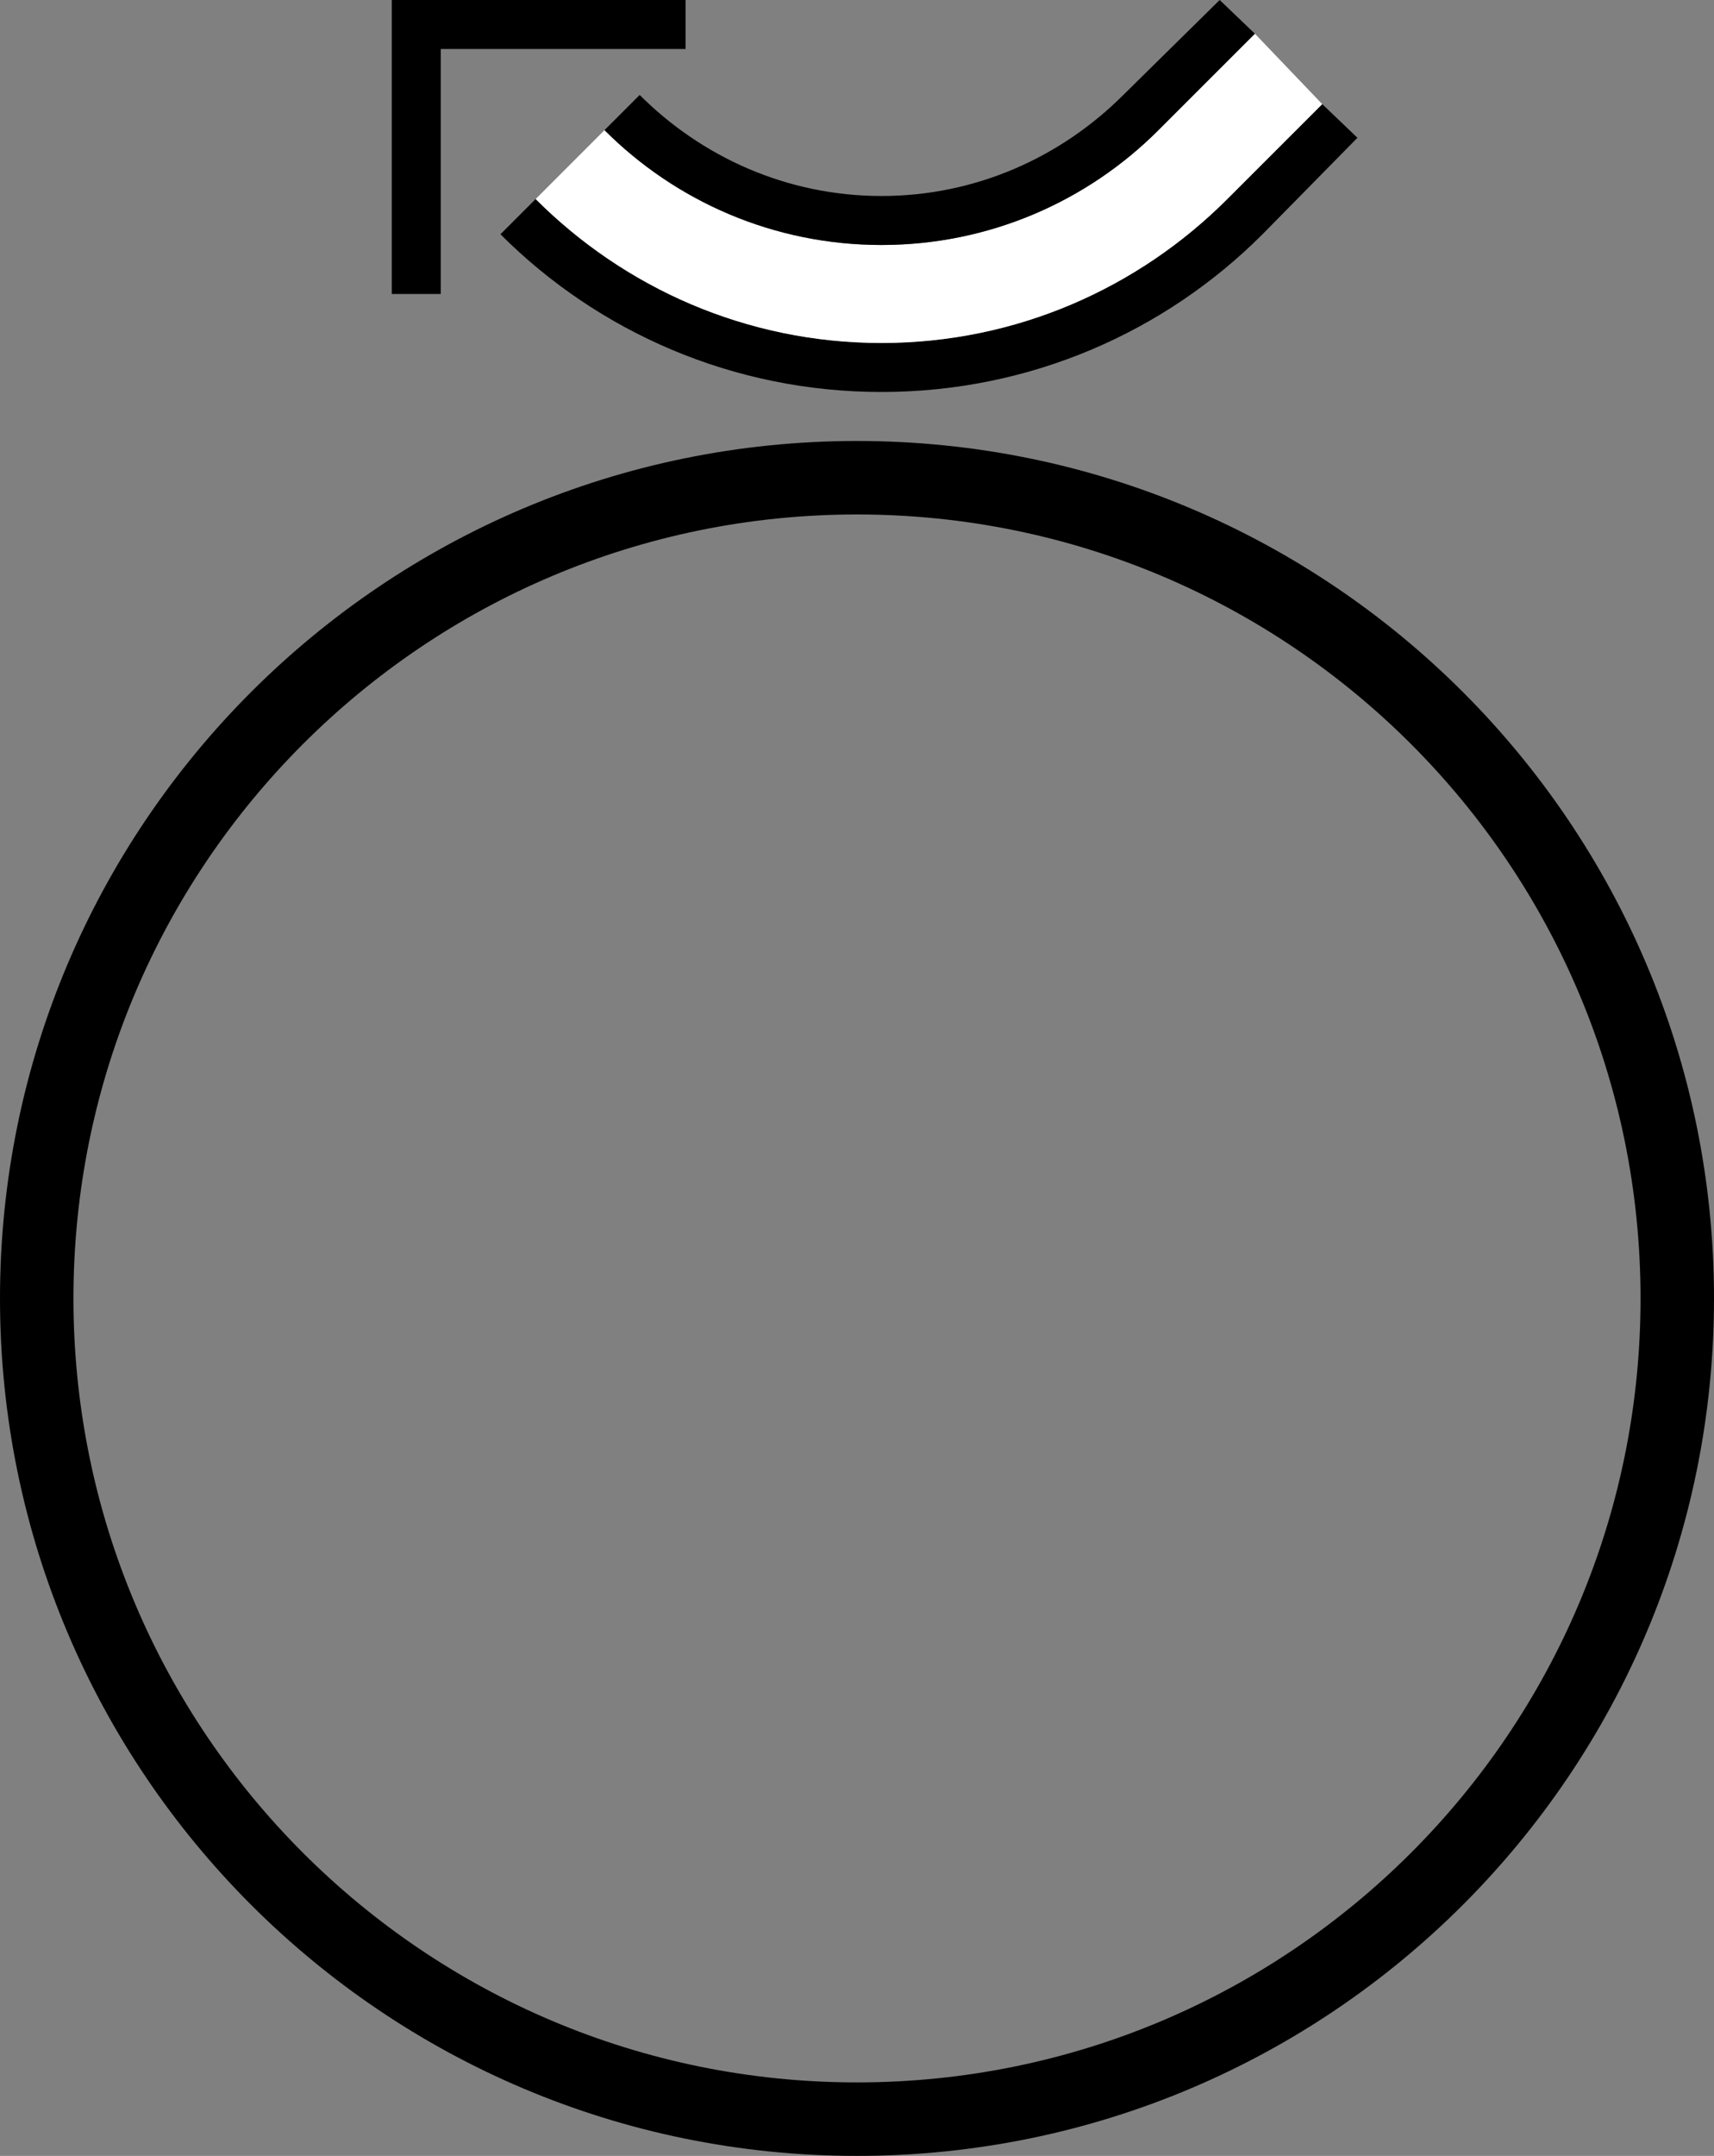 <?xml version="1.0" encoding="UTF-8" standalone="no"?>
<svg
   xmlns:dc="http://purl.org/dc/elements/1.1/"
   xmlns:cc="http://creativecommons.org/ns#"
   xmlns:rdf="http://www.w3.org/1999/02/22-rdf-syntax-ns#"
   xmlns:svg="http://www.w3.org/2000/svg"
   xmlns="http://www.w3.org/2000/svg"
   xmlns:sodipodi="http://sodipodi.sourceforge.net/DTD/sodipodi-0.dtd"
   xmlns:inkscape="http://www.inkscape.org/namespaces/inkscape"
   version="1.0"
   width="35"
   height="44"
   id="svg2"
   inkscape:version="0.47 r22583"
   sodipodi:docname="04-01-006-01-01-04.svg">
  <rect width="100%" height="100%" fill="#808080" stroke="none"/>
  <defs
     id="defs20">
    <inkscape:perspective
       sodipodi:type="inkscape:persp3d"
       inkscape:vp_x="0 : 4 : 1"
       inkscape:vp_y="0 : 1000 : 0"
       inkscape:vp_z="20 : 4 : 1"
       inkscape:persp3d-origin="10 : 2.6666667 : 1"
       id="perspective22" />
  </defs>
  <sodipodi:namedview
     pagecolor="#ffffff"
     bordercolor="#666666"
     borderopacity="1"
     objecttolerance="10"
     gridtolerance="10"
     guidetolerance="10"
     inkscape:pageopacity="0"
     inkscape:pageshadow="2"
     inkscape:window-width="998"
     inkscape:window-height="791"
     id="namedview18"
     showgrid="true"
     inkscape:zoom="12.558624"
     inkscape:cx="17.435957"
     inkscape:cy="21.887882"
     inkscape:window-x="238"
     inkscape:window-y="0"
     inkscape:window-maximized="0"
     inkscape:current-layer="svg2"
     inkscape:snap-grids="true">
    <inkscape:grid
       type="xygrid"
       id="grid2828" />
  </sodipodi:namedview>
  <path
     style="fill:#000000"
     d="M 8,6 8,0 14,0 14,1 9,1 9,6 8,6 z"
     id="path12" />
  <path
     style="fill:#000000;fill-opacity:1;stroke:none"
     d="M 18,8 C 14.962,8 12.209,6.772 10.219,4.781 L 10.938,4.062 C 12.747,5.872 15.239,7 18,7 20.761,7 23.253,5.872 25.062,4.062 L 27,2.125 27.719,2.812 25.781,4.781 C 23.791,6.772 21.038,8 18,8 z"
     id="path3021" />
  <path
     style="fill:#ffffff;fill-opacity:1;stroke:none"
     d="M 18,7 C 15.239,7 12.747,5.872 10.938,4.062 L 12.344,2.656 C 13.791,4.104 15.791,5 18,5 20.209,5 22.209,4.104 23.656,2.656 L 25.625,0.688 27,2.125 25.062,4.062 C 23.253,5.872 20.761,7 18,7 z"
     id="path3026" />
  <path
     style="fill:#000000;fill-opacity:1;stroke:none"
     d="M 18,5 C 15.791,5 13.791,4.104 12.344,2.656 L 13.062,1.938 C 14.329,3.204 16.067,4 18,4 19.933,4 21.671,3.204 22.938,1.938 L 24.906,0 25.625,0.688 23.656,2.656 C 22.209,4.104 20.209,5 18,5 z"
     id="path3031" />
  <path
     style="fill:#000000;fill-opacity:1;stroke:none"
     d="M 17.5,9 C 7.835,9 0,16.835 0,26.5 0,36.165 7.835,44 17.5,44 27.165,44 35,36.165 35,26.5 35,16.835 27.165,9 17.5,9 z m 0,1.5 c 8.837,0 16,7.163 16,16 0,8.837 -7.163,16 -16,16 -8.837,0 -16,-7.163 -16,-16 0,-8.837 7.163,-16 16,-16 z"
     id="path3195" />
</svg>
